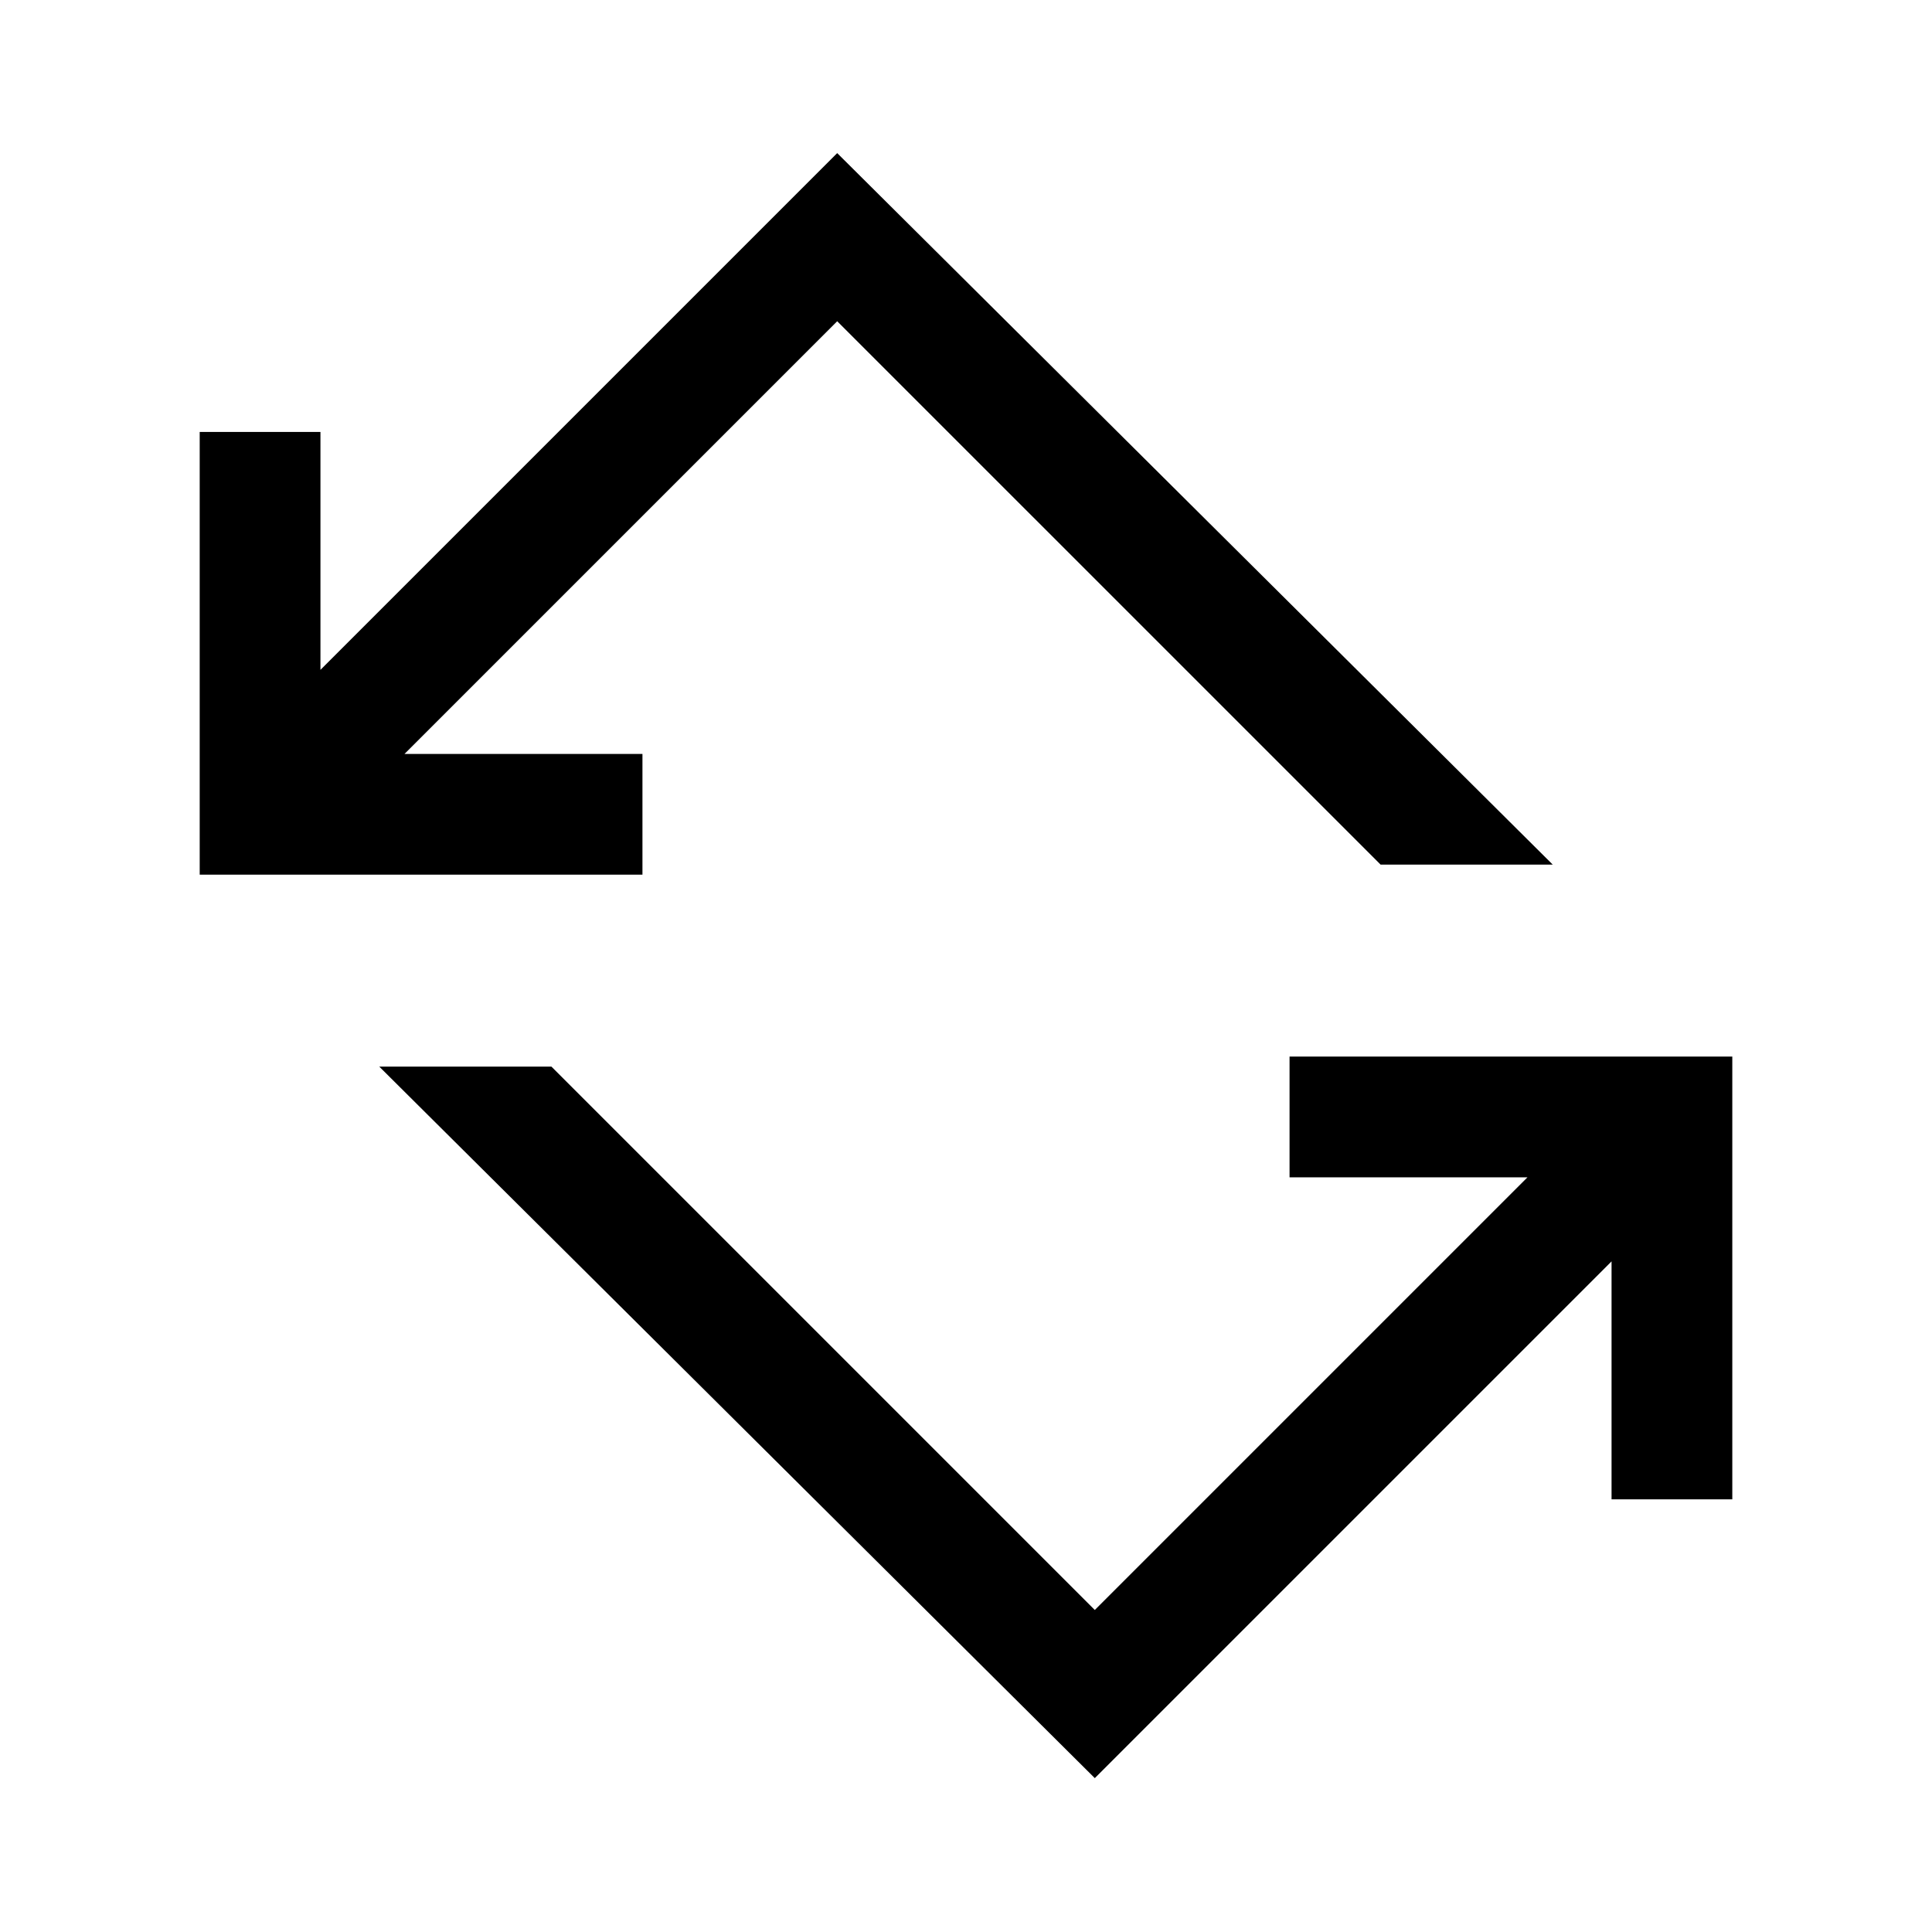 <svg xmlns="http://www.w3.org/2000/svg" height="24" viewBox="0 -960 960 960" width="24"><path d="M544-76.46 188.46-430H274l270 270 215-215H640.77v-60h220v220h-60v-118.23L544-76.46ZM99.23-525.39v-219.99h60v118.23L416-883.92l355.54 353.53H686L416-800.38l-215 215h118.23v59.99h-220Z"/></svg>